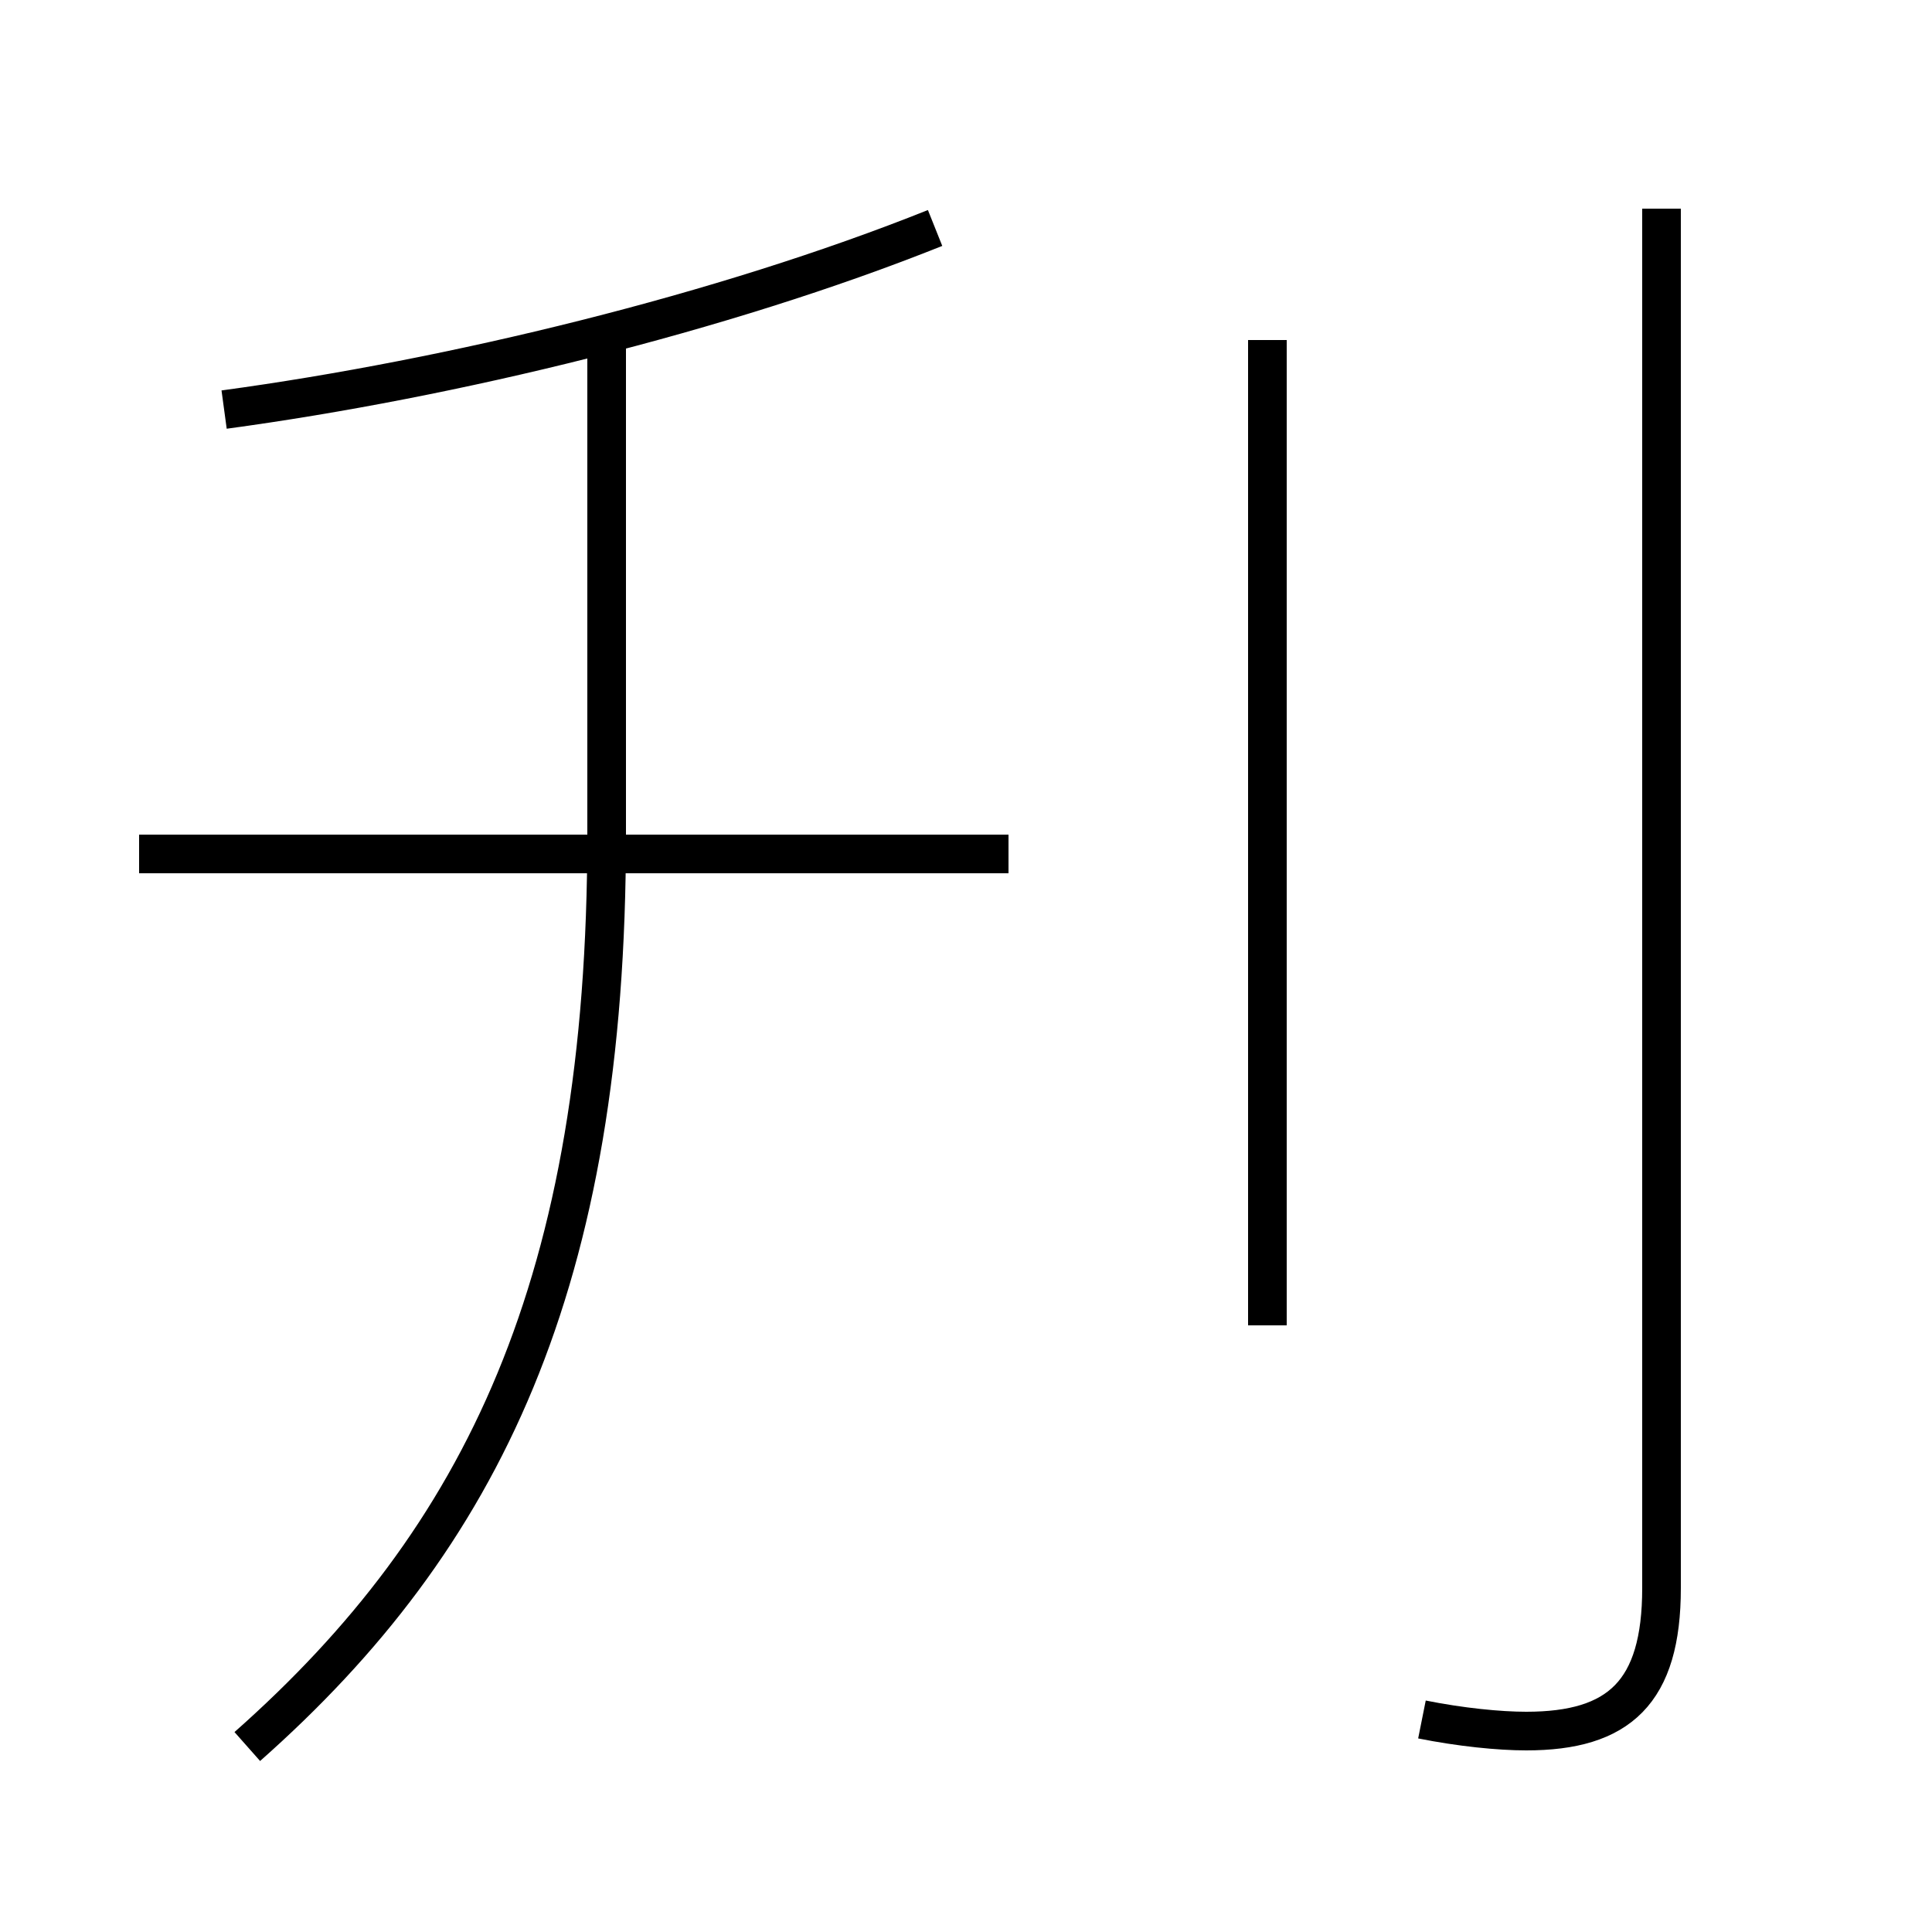 <?xml version='1.0' encoding='utf8'?>
<svg viewBox="0.0 -6.0 50.0 50.0" version="1.1" xmlns="http://www.w3.org/2000/svg">
<rect x="0.0" y="-6.0" width="50.0" height="50.0" fill="#808080" stroke="none"/>
<rect x="-1000" y="-1000" width="2000" height="2000" stroke="white" fill="white"/>
<g style="fill:white;stroke:#000000;  stroke-width:1">
<path d="M 6.4 1.2 C 12.5 -4.2 15.7 -10.8 15.7 -22.4 L 15.7 -35.2 M 26.1 -21.9 L 3.6 -21.9 M 5.8 -33.4 C 11.7 -34.2 18.7 -35.9 24.2 -38.1 M 32.8 -9.7 L 32.8 -35.2 M 36.8 0.5 C 37.8 0.7 38.8 0.8 39.5 0.8 C 41.9 0.8 43.0 -0.2 43.0 -2.9 L 43.0 -38.6" transform="translate(0.0 38.0)" />
</g>
</svg>